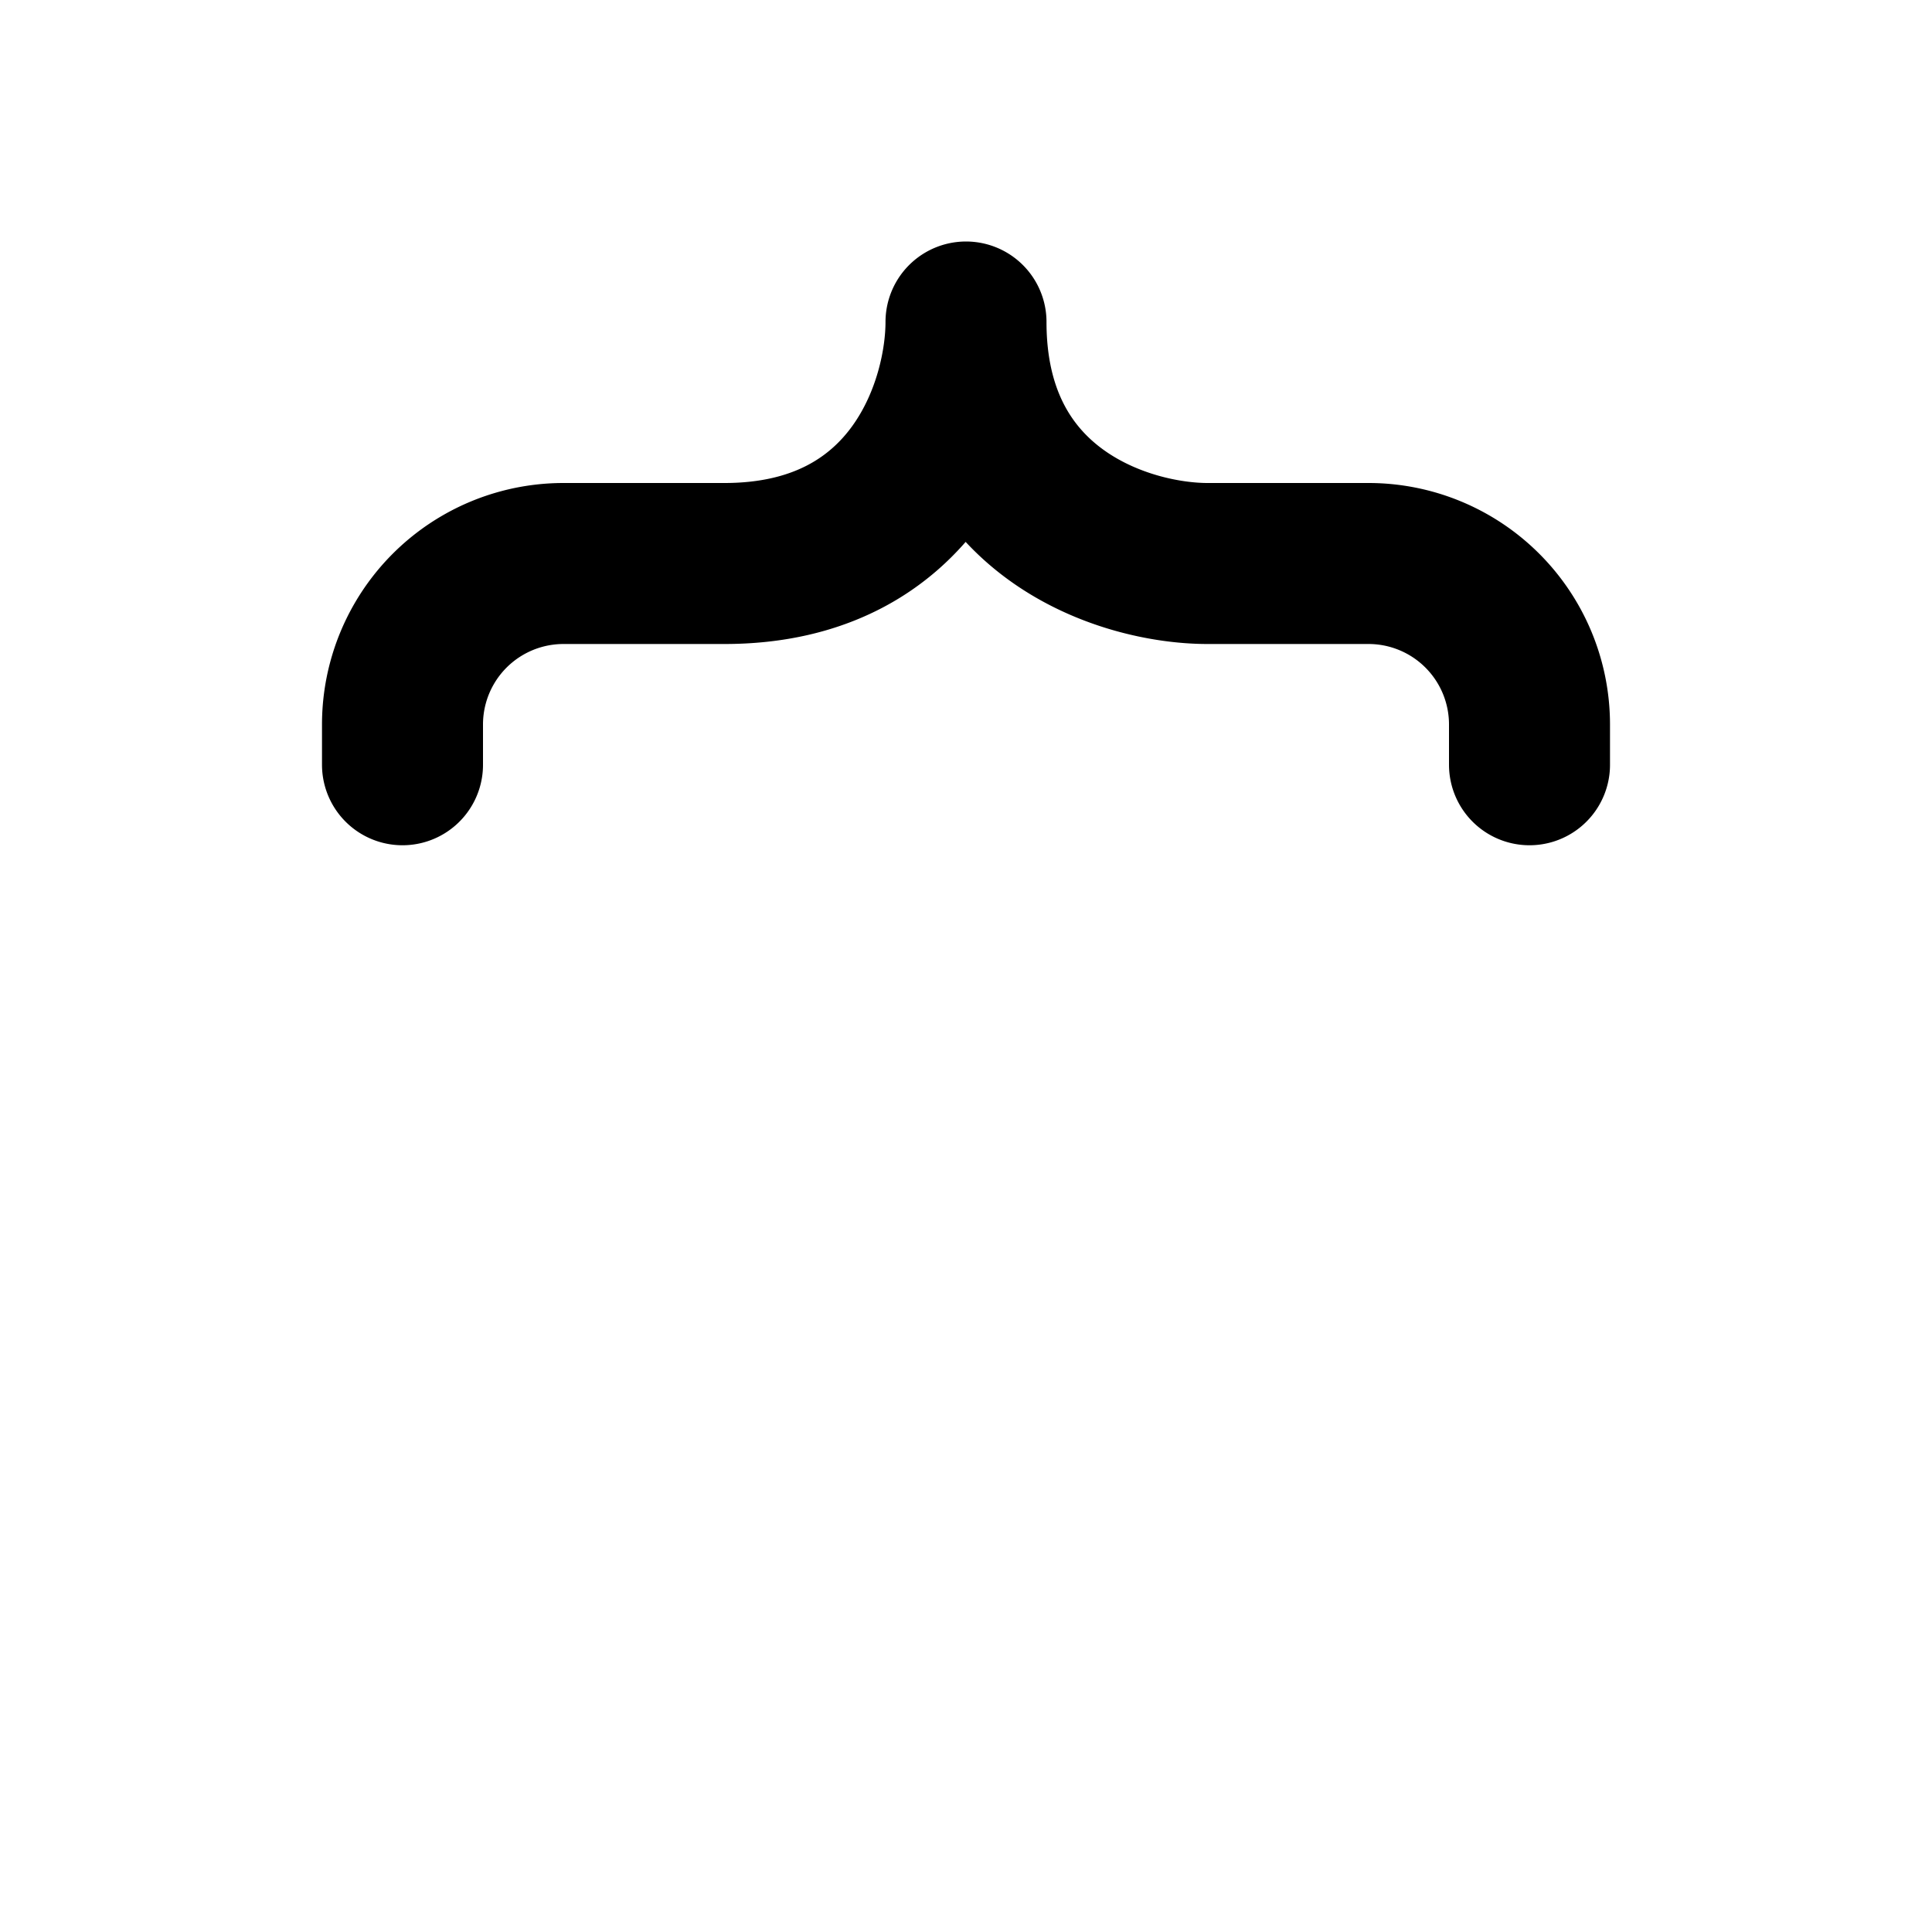 <svg viewBox="0 0 24 24" xmlns="http://www.w3.org/2000/svg" fill="none"><path transform ="rotate(90, 12, 12)" stroke="#000000" stroke-linecap="round" stroke-linejoin="round" stroke-width="2" d="M9.5 5H9a2 2 0 0 0-2 2v2c0 1-.6 3-3 3 1 0 3 .6 3 3v2a2 2 0 0 0 2 2h.5m5-14"/></svg> 
